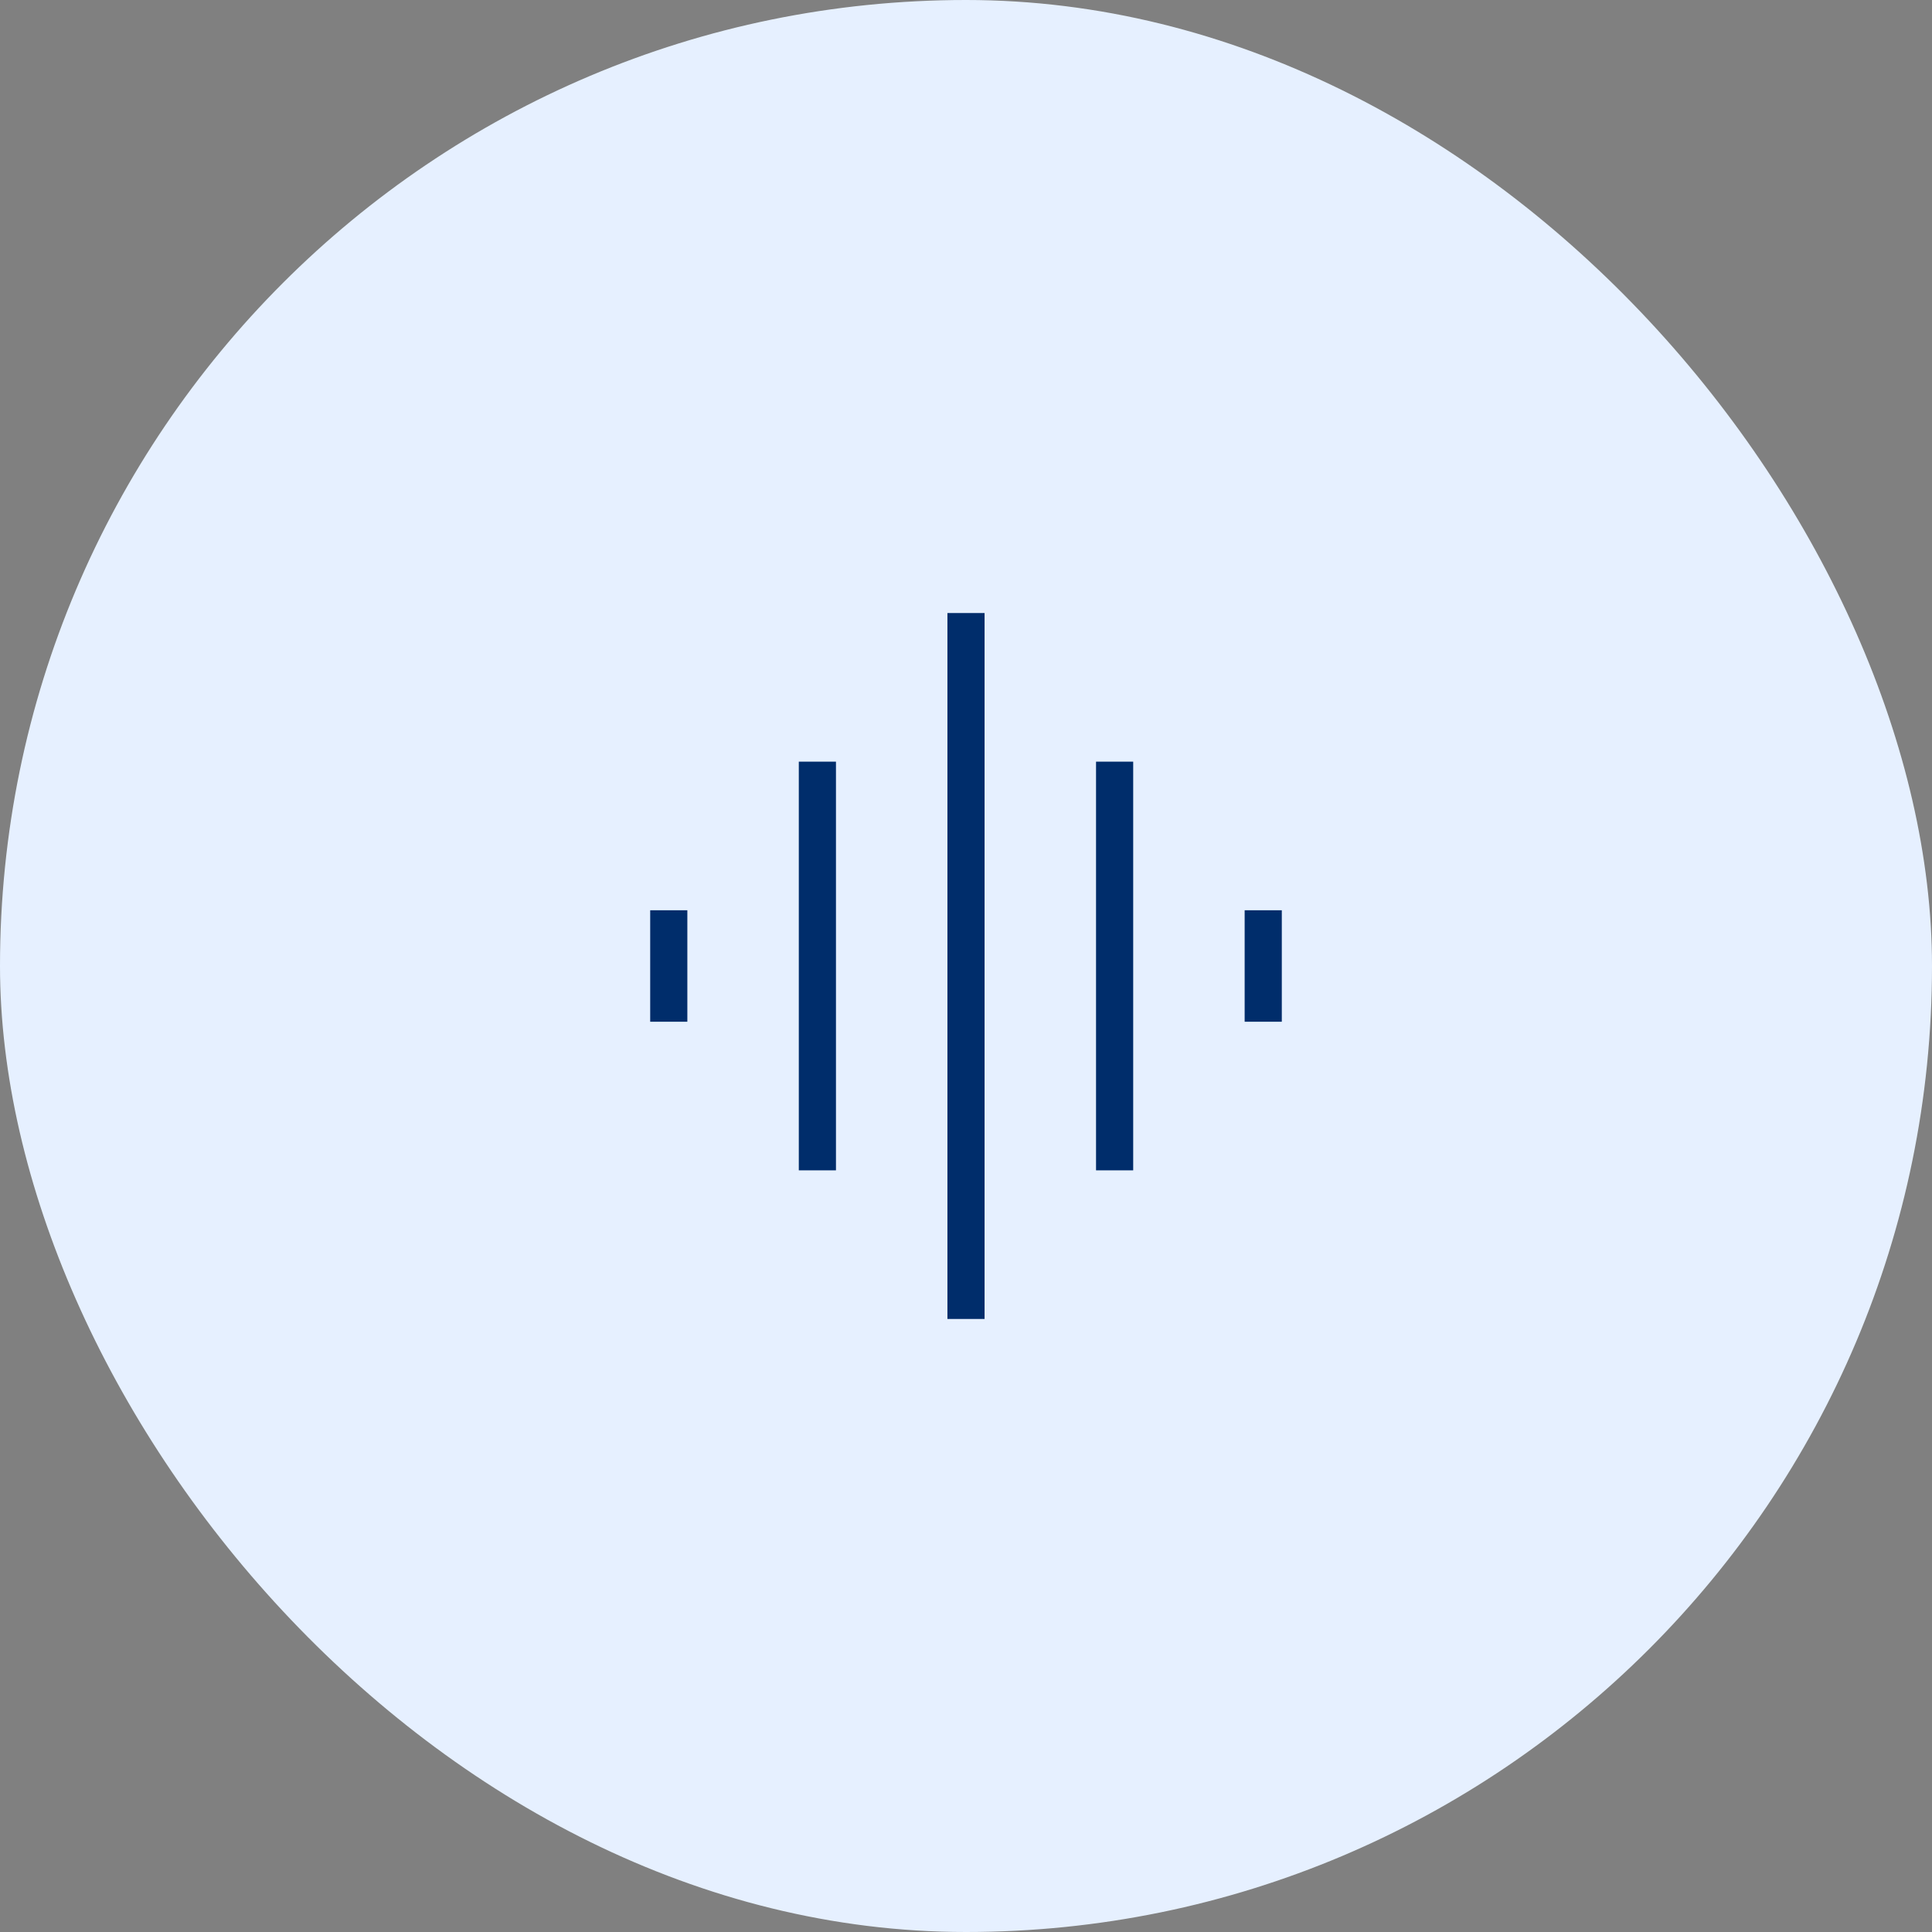 <svg width="52" height="52" viewBox="0 0 52 52" fill="none" xmlns="http://www.w3.org/2000/svg">
<rect x="0" y="0" width="52" height="52" fill="#808080" stroke="none"/>
<rect width="52" height="52" rx="26" fill="#E6F0FF"/>
<mask id="mask0_2480_39602" style="mask-type:alpha" maskUnits="userSpaceOnUse" x="14" y="14" width="24" height="24">
<rect x="14" y="14" width="24" height="24" fill="#D9D9D9"/>
</mask>
<g mask="url(#mask0_2480_39602)">
<path d="M21.5 31.5V20.5H22.5V31.5H21.5ZM25.5 35.5V16.5H26.5V35.5H25.5ZM17.5 27.5V24.5H18.5V27.5H17.5ZM29.5 31.5V20.5H30.5V31.5H29.5ZM33.5 27.5V24.5H34.5V27.5H33.5Z" fill="#002D6B"/>
</g>
</svg>
